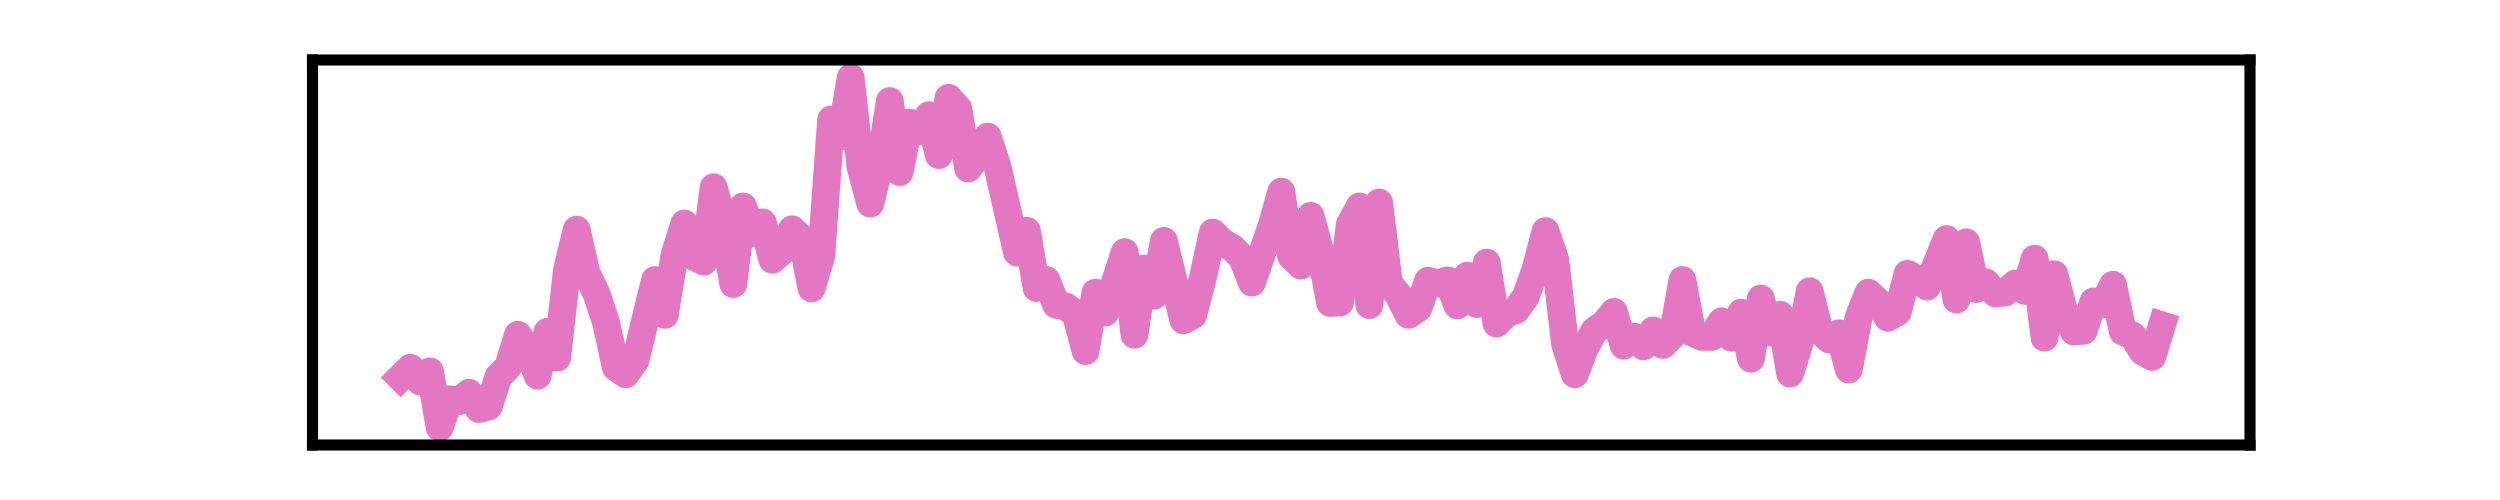 <?xml version="1.0" encoding="utf-8" standalone="no"?>
<!DOCTYPE svg PUBLIC "-//W3C//DTD SVG 1.1//EN"
  "http://www.w3.org/Graphics/SVG/1.1/DTD/svg11.dtd">
<svg xmlns:xlink="http://www.w3.org/1999/xlink" width="180pt" height="36pt" viewBox="0 0 180 36" xmlns="http://www.w3.org/2000/svg" version="1.1">
 <defs>
  <style type="text/css">*{stroke-linejoin: round; stroke-linecap: butt}</style>
 </defs>
 <g id="figure_1">
  <g id="patch_1">
   <path d="M 0 36 
L 180 36 
L 180 0 
L 0 0 
L 0 36 
z
" style="fill: none"/>
  </g>
  <g id="axes_1">
   <g id="patch_2">
    <path d="M 22.5 32.04 
L 162 32.04 
L 162 4.32 
L 22.5 4.32 
L 22.5 32.04 
z
" style="fill: none"/>
   </g>
   <g id="matplotlib.axis_1">
    <g id="xtick_1"/>
    <g id="xtick_2"/>
    <g id="xtick_3"/>
    <g id="xtick_4"/>
   </g>
   <g id="matplotlib.axis_2">
    <g id="ytick_1"/>
    <g id="ytick_2"/>
   </g>
   <g id="line2d_1">
    <path d="M 28.841 27.18 
L 29.545 26.476 
L 30.25 27.467 
L 30.955 26.737 
L 31.659 30.78 
L 32.364 28.745 
L 33.068 28.876 
L 33.773 28.276 
L 34.477 29.45 
L 35.182 29.267 
L 35.886 27.128 
L 36.591 26.397 
L 37.295 24.102 
L 38 25.171 
L 38.705 27.05 
L 39.409 23.893 
L 40.114 25.745 
L 40.818 19.458 
L 41.523 16.537 
L 42.227 19.667 
L 42.932 21.102 
L 43.636 23.215 
L 44.341 26.45 
L 45.045 26.945 
L 45.75 25.954 
L 47.159 20.163 
L 47.864 22.667 
L 48.568 18.337 
L 49.273 16.093 
L 49.977 18.493 
L 50.682 18.832 
L 51.386 13.484 
L 52.091 16.145 
L 52.795 20.45 
L 53.5 14.867 
L 54.205 16.823 
L 54.909 16.015 
L 55.614 18.702 
L 56.318 18.076 
L 57.023 16.51 
L 57.727 17.163 
L 58.432 20.763 
L 59.136 18.415 
L 59.841 8.606 
L 60.545 9.832 
L 61.25 5.58 
L 61.955 12.023 
L 62.659 14.658 
L 63.364 11.789 
L 64.068 7.276 
L 64.773 12.389 
L 65.477 8.815 
L 66.182 9.441 
L 66.886 8.293 
L 67.591 11.163 
L 68.295 7.041 
L 69 7.823 
L 69.705 12.128 
L 70.409 11.215 
L 71.114 9.832 
L 71.818 11.997 
L 73.227 18.18 
L 73.932 16.615 
L 74.636 20.737 
L 75.341 20.163 
L 76.045 21.937 
L 76.75 22.067 
L 77.455 22.615 
L 78.159 25.276 
L 78.864 21.076 
L 79.568 22.51 
L 80.977 18.154 
L 81.682 24.102 
L 82.386 19.328 
L 83.091 21.284 
L 83.795 17.345 
L 85.205 23.058 
L 85.909 22.693 
L 86.614 19.954 
L 87.318 16.745 
L 88.023 17.45 
L 88.727 17.841 
L 89.432 18.545 
L 90.136 20.345 
L 91.545 16.302 
L 92.25 13.797 
L 92.955 18.415 
L 93.659 19.119 
L 94.364 15.545 
L 95.068 18.154 
L 95.773 21.806 
L 96.477 21.78 
L 97.182 16.171 
L 97.886 14.867 
L 98.591 21.963 
L 99.295 14.58 
L 100 20.397 
L 100.705 21.258 
L 101.409 22.667 
L 102.114 22.197 
L 102.818 20.215 
L 103.523 20.423 
L 104.227 20.189 
L 104.932 21.989 
L 105.636 19.85 
L 106.341 21.884 
L 107.045 18.91 
L 107.75 23.293 
L 108.455 22.589 
L 109.159 22.328 
L 109.864 21.337 
L 110.568 19.354 
L 111.273 16.641 
L 111.977 18.676 
L 112.682 24.754 
L 113.386 26.945 
L 114.091 25.093 
L 114.795 23.815 
L 115.5 23.319 
L 116.205 22.458 
L 116.909 24.884 
L 117.614 24.232 
L 118.318 24.937 
L 119.023 23.789 
L 119.727 24.832 
L 120.432 24.128 
L 121.136 20.163 
L 121.841 23.945 
L 122.545 24.258 
L 123.25 24.258 
L 123.955 23.137 
L 124.659 24.31 
L 125.364 22.51 
L 126.068 25.823 
L 126.773 21.493 
L 127.477 23.945 
L 128.182 22.667 
L 128.886 26.893 
L 129.591 24.597 
L 130.295 20.971 
L 131 23.789 
L 131.705 24.441 
L 132.409 23.997 
L 133.114 26.606 
L 133.818 22.85 
L 134.523 21.076 
L 135.227 21.728 
L 135.932 22.876 
L 136.636 22.458 
L 137.341 19.719 
L 138.045 20.084 
L 138.75 20.632 
L 140.159 17.215 
L 140.864 21.571 
L 141.568 17.45 
L 142.273 20.815 
L 142.977 20.319 
L 143.682 21.128 
L 144.386 21.05 
L 145.091 20.423 
L 145.795 20.945 
L 146.5 18.623 
L 147.205 24.31 
L 147.909 19.745 
L 148.614 22.406 
L 149.318 23.867 
L 150.023 23.815 
L 150.727 21.702 
L 151.432 21.91 
L 152.136 20.502 
L 152.841 23.867 
L 153.545 24.154 
L 154.25 25.302 
L 154.955 25.693 
L 155.659 23.423 
L 155.659 23.423 
" clip-path="url(#p8a8cb26a15)" style="fill: none; stroke: #e377c2; stroke-width: 2; stroke-linecap: square"/>
   </g>
   <g id="patch_3">
    <path d="M 22.5 32.04 
L 22.5 4.32 
" style="fill: none; stroke: #000000; stroke-width: 0.8; stroke-linejoin: miter; stroke-linecap: square"/>
   </g>
   <g id="patch_4">
    <path d="M 162 32.04 
L 162 4.32 
" style="fill: none; stroke: #000000; stroke-width: 0.8; stroke-linejoin: miter; stroke-linecap: square"/>
   </g>
   <g id="patch_5">
    <path d="M 22.5 32.04 
L 162 32.04 
" style="fill: none; stroke: #000000; stroke-width: 0.8; stroke-linejoin: miter; stroke-linecap: square"/>
   </g>
   <g id="patch_6">
    <path d="M 22.5 4.32 
L 162 4.32 
" style="fill: none; stroke: #000000; stroke-width: 0.8; stroke-linejoin: miter; stroke-linecap: square"/>
   </g>
  </g>
 </g>
 <defs>
  <clipPath id="p8a8cb26a15">
   <rect x="22.5" y="4.32" width="139.5" height="27.72"/>
  </clipPath>
 </defs>
</svg>
